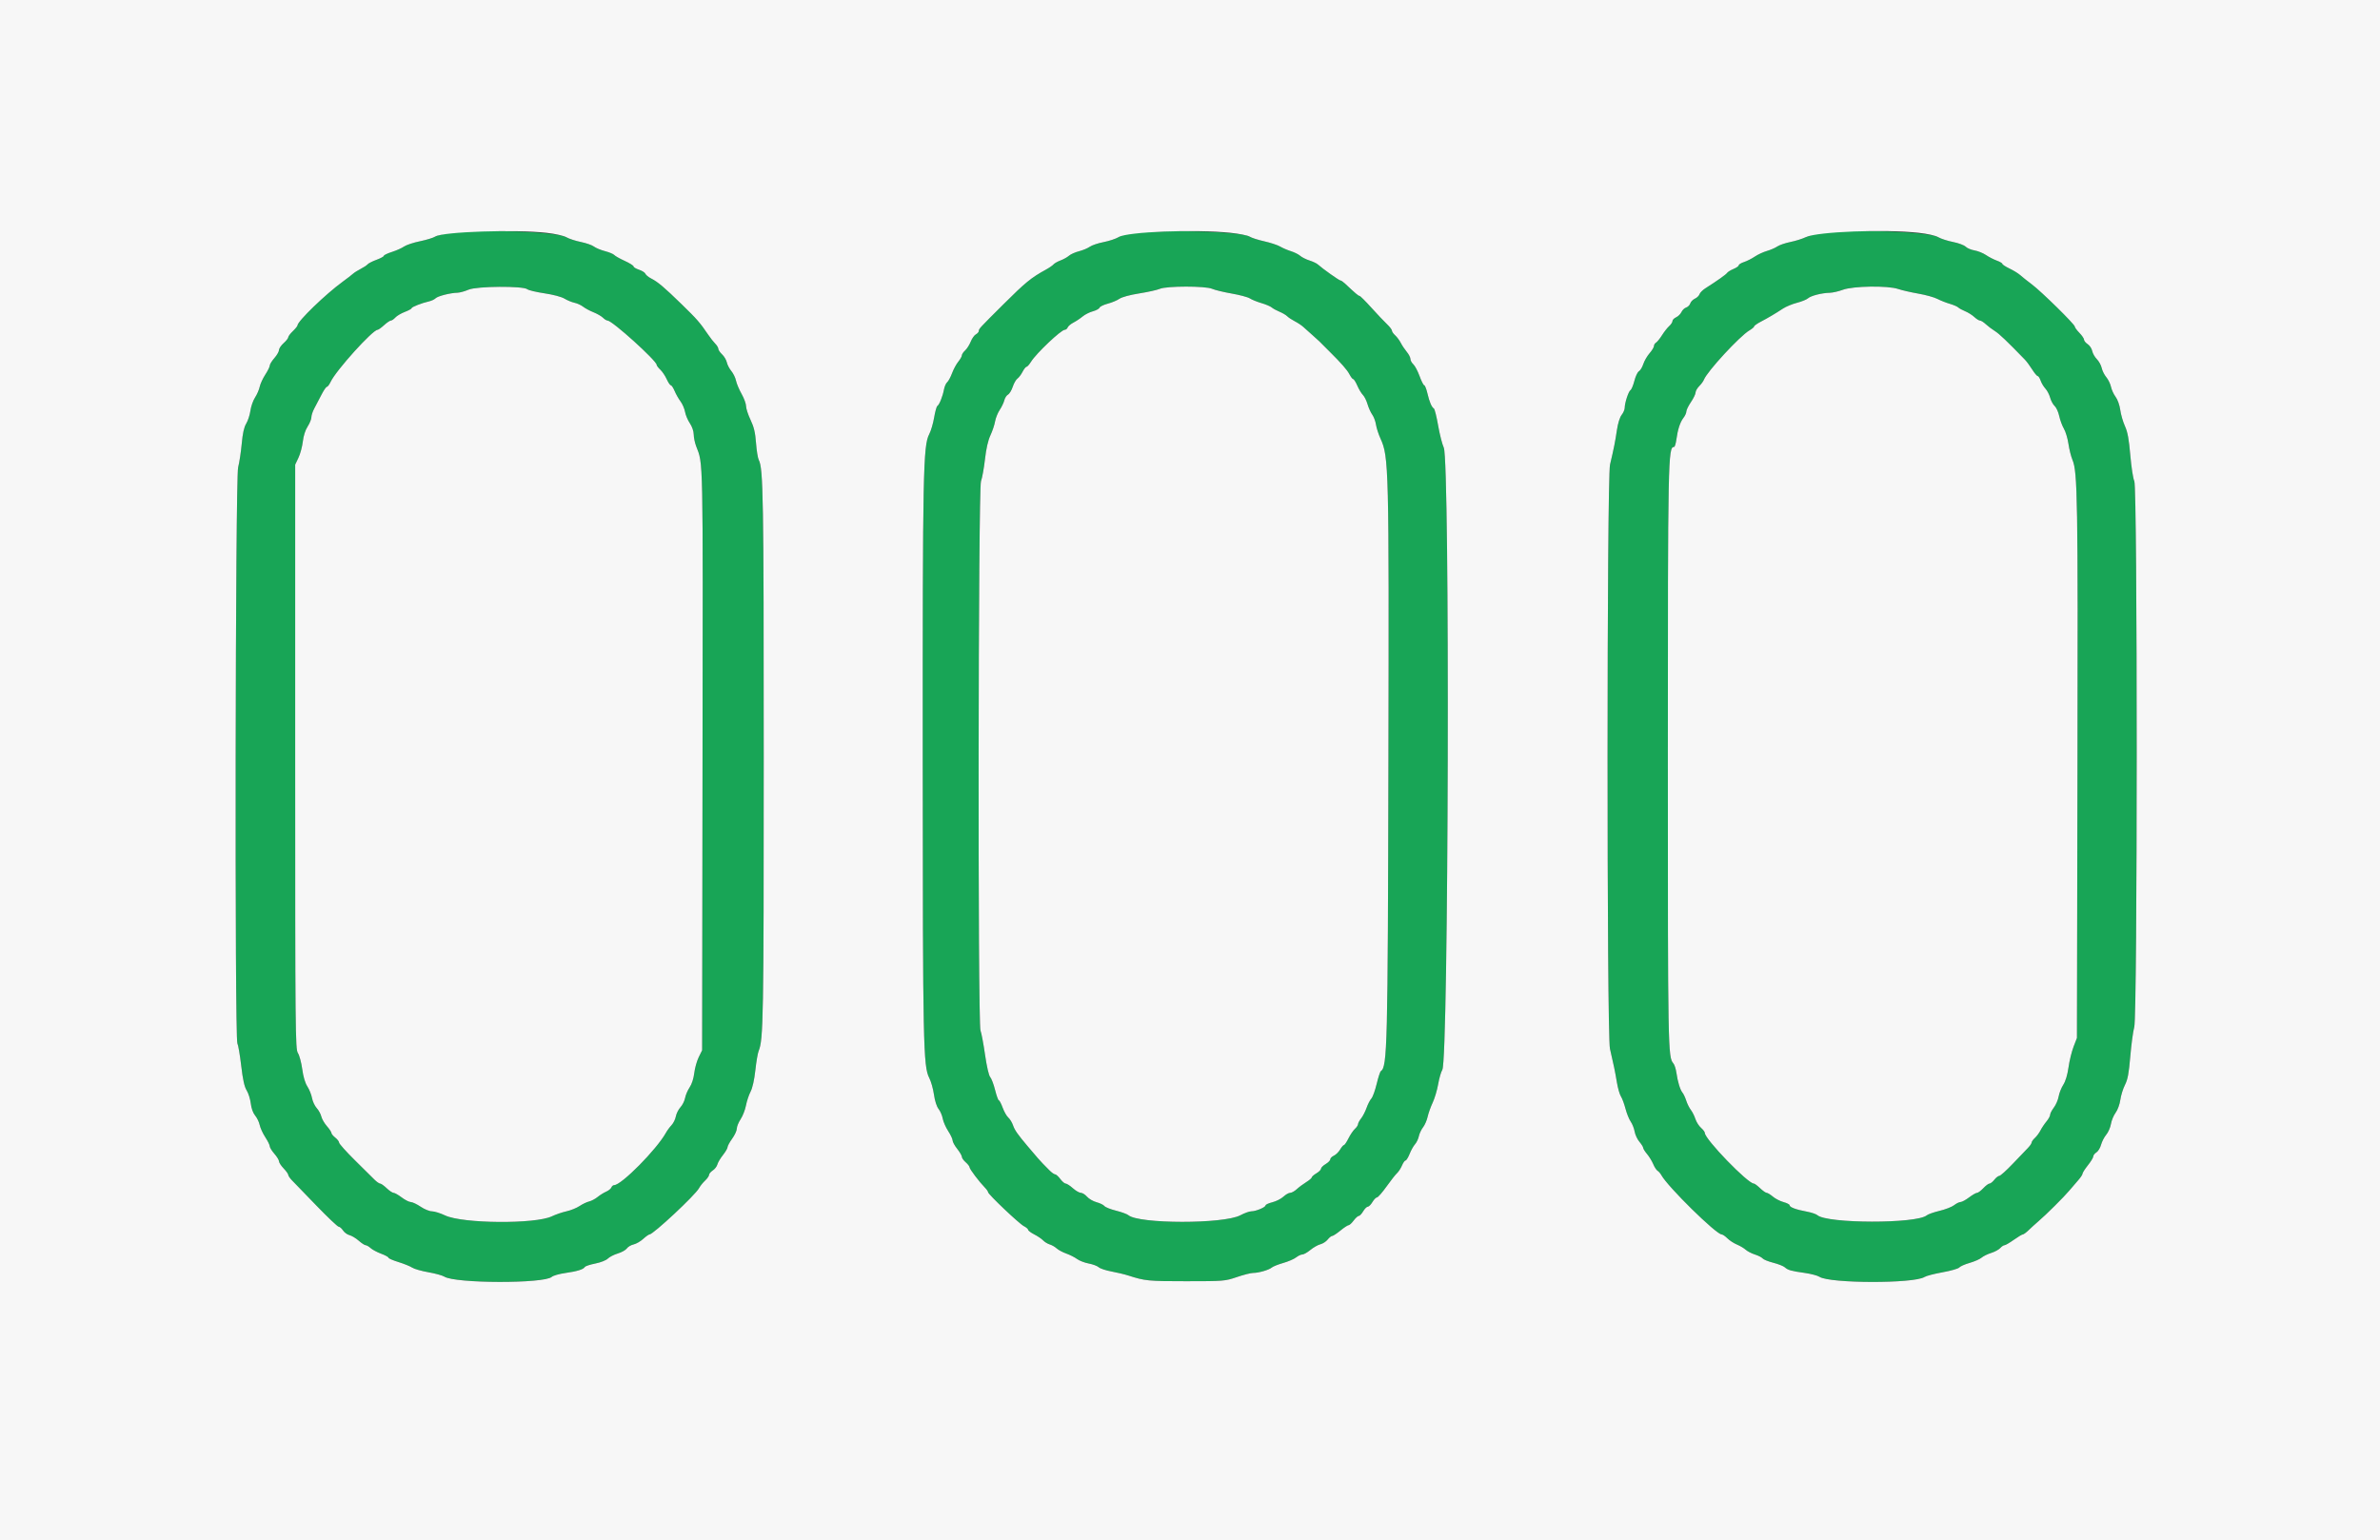 <svg id="svg" version="1.1" xmlns="http://www.w3.org/2000/svg" xmlns:xlink="http://www.w3.org/1999/xlink" width="400" height="258.915" viewBox="0, 0, 400,258.915"><rect x="0" y="0" width="400" height="258.915" fill="#333333" stroke="none"/><g id="svgg"><path id="path0" d="M75.780 39.164 C 74.642 39.293,73.456 39.567,73.143 39.771 C 72.831 39.976,71.678 40.329,70.580 40.556 C 69.482 40.782,68.279 41.182,67.906 41.444 C 67.533 41.706,66.616 42.115,65.868 42.354 C 65.120 42.593,64.508 42.885,64.508 43.005 C 64.508 43.124,63.954 43.425,63.277 43.673 C 62.600 43.921,61.930 44.263,61.788 44.432 C 61.645 44.601,61.120 44.947,60.622 45.201 C 60.123 45.455,59.540 45.824,59.326 46.020 C 59.113 46.216,58.338 46.814,57.604 47.348 C 54.727 49.443,50.000 54.014,50.000 54.701 C 50.000 54.820,49.650 55.252,49.223 55.661 C 48.795 56.069,48.446 56.535,48.446 56.697 C 48.446 56.859,48.096 57.302,47.668 57.683 C 47.241 58.064,46.891 58.586,46.891 58.842 C 46.891 59.099,46.541 59.707,46.114 60.194 C 45.687 60.680,45.337 61.247,45.337 61.454 C 45.337 61.660,45.000 62.344,44.588 62.974 C 44.175 63.604,43.753 64.523,43.648 65.016 C 43.544 65.509,43.190 66.325,42.861 66.829 C 42.533 67.334,42.185 68.329,42.086 69.041 C 41.988 69.754,41.671 70.728,41.382 71.206 C 41.016 71.812,40.787 72.835,40.630 74.574 C 40.506 75.948,40.231 77.752,40.021 78.583 C 39.551 80.436,39.430 174.518,39.897 175.390 C 40.040 175.656,40.329 177.351,40.540 179.156 C 40.815 181.508,41.075 182.683,41.457 183.300 C 41.750 183.774,42.061 184.764,42.148 185.501 C 42.245 186.322,42.529 187.107,42.881 187.527 C 43.198 187.904,43.542 188.620,43.647 189.119 C 43.752 189.618,44.175 190.541,44.588 191.171 C 45.000 191.801,45.337 192.485,45.337 192.692 C 45.337 192.898,45.687 193.465,46.114 193.951 C 46.541 194.438,46.891 195.009,46.891 195.219 C 46.891 195.429,47.241 195.967,47.668 196.414 C 48.096 196.861,48.446 197.351,48.446 197.503 C 48.446 197.654,48.734 198.074,49.086 198.436 C 49.438 198.797,51.275 200.696,53.166 202.654 C 55.058 204.613,56.749 206.216,56.924 206.216 C 57.099 206.217,57.426 206.498,57.650 206.841 C 57.875 207.183,58.366 207.541,58.743 207.635 C 59.120 207.730,59.817 208.149,60.293 208.567 C 60.769 208.985,61.292 209.326,61.456 209.326 C 61.620 209.326,61.995 209.544,62.289 209.810 C 62.583 210.076,63.378 210.500,64.054 210.752 C 64.731 211.004,65.285 211.306,65.285 211.424 C 65.285 211.541,66.040 211.870,66.962 212.155 C 67.884 212.440,68.925 212.861,69.275 213.090 C 69.625 213.319,70.853 213.671,72.003 213.872 C 73.153 214.073,74.356 214.404,74.677 214.607 C 76.512 215.772,91.456 215.805,92.736 214.646 C 92.970 214.435,93.987 214.144,94.996 214.001 C 96.990 213.718,98.045 213.393,98.299 212.981 C 98.389 212.836,99.177 212.577,100.050 212.405 C 100.940 212.230,101.864 211.867,102.151 211.580 C 102.433 211.298,103.190 210.909,103.833 210.715 C 104.476 210.522,105.160 210.139,105.351 209.865 C 105.543 209.592,106.054 209.290,106.486 209.195 C 106.918 209.100,107.643 208.683,108.097 208.268 C 108.552 207.853,109.030 207.513,109.159 207.513 C 109.779 207.513,116.856 200.902,117.479 199.741 C 117.670 199.385,118.129 198.811,118.499 198.465 C 118.868 198.120,119.171 197.685,119.171 197.500 C 119.171 197.314,119.451 196.979,119.794 196.754 C 120.137 196.529,120.484 196.080,120.565 195.755 C 120.647 195.430,121.066 194.720,121.497 194.178 C 121.927 193.636,122.280 193.033,122.280 192.838 C 122.280 192.642,122.630 192.000,123.057 191.410 C 123.484 190.820,123.834 190.060,123.834 189.722 C 123.834 189.385,124.124 188.671,124.477 188.136 C 124.831 187.601,125.233 186.569,125.371 185.843 C 125.509 185.116,125.857 184.070,126.144 183.517 C 126.469 182.892,126.773 181.535,126.948 179.922 C 127.104 178.497,127.351 177.042,127.498 176.688 C 128.299 174.755,128.358 171.387,128.359 127.202 C 128.359 83.459,128.280 78.732,127.523 77.317 C 127.366 77.023,127.159 75.741,127.063 74.467 C 126.930 72.694,126.713 71.780,126.139 70.575 C 125.726 69.709,125.389 68.674,125.389 68.275 C 125.389 67.876,125.051 66.953,124.639 66.223 C 124.226 65.493,123.803 64.488,123.699 63.990 C 123.594 63.491,123.242 62.765,122.916 62.377 C 122.590 61.988,122.249 61.333,122.159 60.920 C 122.068 60.507,121.708 59.901,121.360 59.573 C 121.011 59.245,120.725 58.822,120.725 58.634 C 120.725 58.445,120.496 58.061,120.216 57.781 C 119.936 57.501,119.408 56.830,119.043 56.291 C 117.656 54.243,117.145 53.656,114.569 51.151 C 111.571 48.236,110.583 47.402,109.423 46.808 C 108.977 46.579,108.548 46.225,108.469 46.020 C 108.391 45.815,107.910 45.511,107.402 45.343 C 106.893 45.175,106.477 44.924,106.477 44.784 C 106.477 44.645,105.806 44.225,104.987 43.852 C 104.168 43.478,103.381 43.035,103.238 42.866 C 103.096 42.698,102.396 42.407,101.684 42.220 C 100.972 42.034,100.132 41.685,99.819 41.445 C 99.506 41.205,98.516 40.859,97.617 40.676 C 96.719 40.492,95.635 40.138,95.207 39.889 C 93.598 38.951,81.584 38.502,75.780 39.164 M191.128 39.134 C 189.602 39.269,188.587 39.504,188.019 39.852 C 187.555 40.136,186.418 40.515,185.492 40.695 C 184.566 40.874,183.517 41.227,183.161 41.479 C 182.804 41.731,181.988 42.071,181.347 42.235 C 180.706 42.399,179.948 42.737,179.663 42.986 C 179.378 43.236,178.737 43.593,178.238 43.780 C 177.740 43.968,177.210 44.268,177.061 44.446 C 176.913 44.625,176.330 45.025,175.766 45.334 C 173.288 46.696,172.360 47.454,168.632 51.166 C 164.607 55.173,164.508 55.280,164.508 55.628 C 164.508 55.800,164.289 56.058,164.021 56.201 C 163.753 56.344,163.357 56.902,163.142 57.441 C 162.926 57.979,162.504 58.642,162.204 58.913 C 161.904 59.185,161.658 59.555,161.658 59.735 C 161.658 59.916,161.388 60.393,161.059 60.796 C 160.729 61.199,160.257 62.073,160.009 62.739 C 159.761 63.404,159.393 64.086,159.190 64.254 C 158.988 64.422,158.742 64.985,158.645 65.505 C 158.431 66.649,157.869 68.044,157.540 68.247 C 157.408 68.329,157.164 69.205,156.997 70.195 C 156.830 71.185,156.460 72.437,156.175 72.979 C 155.151 74.921,155.065 79.264,155.080 127.720 C 155.096 175.764,155.168 179.260,156.184 181.218 C 156.480 181.788,156.833 183.040,156.968 184.001 C 157.118 185.064,157.423 186.014,157.746 186.424 C 158.038 186.795,158.352 187.525,158.444 188.044 C 158.537 188.564,158.948 189.505,159.358 190.135 C 159.768 190.765,160.104 191.478,160.104 191.719 C 160.104 191.960,160.453 192.597,160.881 193.135 C 161.308 193.673,161.658 194.272,161.658 194.467 C 161.658 194.662,161.949 195.075,162.306 195.385 C 162.662 195.695,162.953 196.075,162.953 196.230 C 162.953 196.520,164.577 198.670,165.527 199.639 C 165.821 199.939,166.062 200.284,166.062 200.406 C 166.062 200.756,171.266 205.698,172.073 206.115 C 172.472 206.321,172.798 206.601,172.798 206.737 C 172.798 206.873,173.260 207.220,173.824 207.508 C 174.389 207.796,175.059 208.250,175.314 208.517 C 175.569 208.784,176.069 209.089,176.425 209.195 C 176.781 209.300,177.309 209.602,177.598 209.866 C 177.887 210.129,178.611 210.517,179.208 210.728 C 179.804 210.938,180.616 211.349,181.014 211.641 C 181.411 211.933,182.294 212.275,182.976 212.401 C 183.658 212.528,184.415 212.810,184.660 213.030 C 184.904 213.249,185.861 213.568,186.788 213.738 C 187.714 213.908,188.996 214.216,189.637 214.422 C 192.457 215.327,192.999 215.381,199.352 215.379 C 205.691 215.377,205.872 215.362,207.870 214.683 C 208.992 214.302,210.216 213.989,210.590 213.988 C 211.528 213.986,213.262 213.489,213.731 213.087 C 213.944 212.904,214.813 212.556,215.661 212.313 C 216.510 212.071,217.487 211.649,217.834 211.376 C 218.180 211.104,218.655 210.881,218.888 210.881 C 219.121 210.881,219.728 210.538,220.236 210.119 C 220.745 209.700,221.498 209.272,221.911 209.169 C 222.324 209.065,222.876 208.708,223.138 208.376 C 223.399 208.044,223.738 207.772,223.891 207.772 C 224.044 207.772,224.667 207.364,225.276 206.865 C 225.885 206.367,226.505 205.959,226.655 205.959 C 226.805 205.959,227.186 205.609,227.502 205.181 C 227.818 204.754,228.205 204.404,228.361 204.404 C 228.517 204.404,228.851 204.054,229.104 203.627 C 229.356 203.199,229.706 202.850,229.881 202.850 C 230.056 202.850,230.406 202.500,230.658 202.073 C 230.911 201.645,231.257 201.291,231.427 201.285 C 231.597 201.280,232.319 200.457,233.031 199.456 C 233.744 198.455,234.540 197.442,234.801 197.204 C 235.062 196.967,235.435 196.391,235.630 195.925 C 235.825 195.459,236.094 195.078,236.228 195.078 C 236.362 195.078,236.669 194.582,236.910 193.977 C 237.150 193.371,237.558 192.642,237.817 192.358 C 238.075 192.073,238.365 191.466,238.461 191.010 C 238.558 190.553,238.876 189.876,239.168 189.504 C 239.460 189.133,239.806 188.341,239.937 187.744 C 240.068 187.147,240.449 186.075,240.784 185.363 C 241.119 184.650,241.536 183.251,241.710 182.254 C 241.884 181.256,242.198 180.168,242.407 179.835 C 243.460 178.159,243.698 77.511,242.654 75.259 C 242.390 74.689,241.963 73.012,241.704 71.531 C 241.446 70.051,241.126 68.768,240.993 68.681 C 240.606 68.428,240.247 67.587,239.905 66.127 C 239.729 65.379,239.487 64.767,239.366 64.767 C 239.246 64.767,238.894 64.073,238.585 63.225 C 238.276 62.378,237.803 61.485,237.535 61.242 C 237.266 60.999,237.047 60.594,237.047 60.342 C 237.047 60.090,236.772 59.555,236.435 59.152 C 236.099 58.749,235.645 58.070,235.426 57.642 C 235.206 57.214,234.782 56.642,234.482 56.371 C 234.183 56.100,233.938 55.743,233.938 55.577 C 233.938 55.412,233.559 54.920,233.096 54.483 C 232.633 54.047,231.454 52.802,230.476 51.716 C 229.499 50.630,228.604 49.741,228.488 49.741 C 228.301 49.741,227.828 49.339,226.027 47.646 C 225.737 47.373,225.403 47.150,225.286 47.150 C 225.072 47.150,222.242 45.143,221.503 44.467 C 221.289 44.271,220.648 43.965,220.078 43.786 C 219.508 43.606,218.808 43.255,218.523 43.005 C 218.238 42.755,217.539 42.406,216.969 42.228 C 216.399 42.051,215.583 41.700,215.155 41.448 C 214.728 41.196,213.523 40.798,212.479 40.564 C 211.434 40.331,210.327 39.975,210.018 39.774 C 208.777 38.965,197.373 38.579,191.128 39.134 M306.477 39.146 C 305.408 39.267,304.067 39.591,303.497 39.866 C 302.927 40.142,301.762 40.508,300.907 40.680 C 300.052 40.853,299.061 41.192,298.705 41.434 C 298.348 41.677,297.558 42.018,296.949 42.193 C 296.340 42.369,295.431 42.791,294.929 43.131 C 294.427 43.472,293.614 43.883,293.122 44.046 C 292.630 44.208,292.228 44.454,292.228 44.593 C 292.228 44.732,291.828 45.012,291.339 45.217 C 290.850 45.421,290.371 45.715,290.275 45.871 C 290.113 46.132,288.626 47.187,286.605 48.473 C 286.148 48.764,285.709 49.208,285.628 49.461 C 285.548 49.714,285.203 50.049,284.862 50.204 C 284.521 50.359,284.167 50.721,284.077 51.007 C 283.986 51.294,283.677 51.602,283.391 51.693 C 283.104 51.784,282.748 52.127,282.598 52.455 C 282.449 52.783,282.048 53.179,281.707 53.334 C 281.367 53.489,281.088 53.775,281.088 53.970 C 281.088 54.165,280.840 54.546,280.536 54.817 C 280.233 55.089,279.691 55.777,279.333 56.347 C 278.974 56.917,278.523 57.477,278.330 57.591 C 278.137 57.705,277.979 57.963,277.979 58.164 C 277.979 58.366,277.646 58.914,277.239 59.382 C 276.832 59.850,276.357 60.669,276.183 61.203 C 276.010 61.736,275.682 62.276,275.455 62.403 C 275.227 62.531,274.882 63.256,274.688 64.015 C 274.494 64.774,274.200 65.478,274.035 65.580 C 273.698 65.789,273.067 67.714,273.061 68.553 C 273.059 68.855,272.826 69.395,272.543 69.754 C 272.232 70.150,271.918 71.160,271.748 72.315 C 271.461 74.262,271.242 75.358,270.593 78.109 C 270.047 80.421,270.036 173.962,270.581 176.295 C 271.199 178.938,271.442 180.116,271.748 181.956 C 271.910 182.933,272.215 183.993,272.424 184.313 C 272.634 184.633,272.978 185.558,273.190 186.369 C 273.401 187.179,273.796 188.159,274.068 188.546 C 274.340 188.932,274.637 189.682,274.727 190.213 C 274.817 190.743,275.178 191.517,275.528 191.934 C 275.879 192.351,276.166 192.811,276.166 192.958 C 276.166 193.105,276.459 193.573,276.817 193.998 C 277.175 194.424,277.640 195.184,277.851 195.688 C 278.061 196.192,278.391 196.697,278.583 196.812 C 278.775 196.927,279.059 197.254,279.215 197.539 C 280.275 199.482,288.442 207.513,289.359 207.513 C 289.525 207.513,289.953 207.806,290.311 208.163 C 290.669 208.521,291.390 208.993,291.915 209.212 C 292.439 209.431,293.103 209.823,293.390 210.084 C 293.677 210.345,294.378 210.707,294.948 210.890 C 295.518 211.072,296.101 211.370,296.244 211.552 C 296.386 211.734,297.184 212.058,298.016 212.270 C 298.849 212.483,299.723 212.827,299.959 213.034 C 300.513 213.519,301.016 213.662,303.313 213.984 C 304.351 214.130,305.465 214.423,305.789 214.635 C 307.525 215.773,321.699 215.798,323.443 214.666 C 323.730 214.480,325.094 214.126,326.476 213.878 C 327.857 213.631,329.120 213.269,329.282 213.074 C 329.444 212.878,330.238 212.528,331.045 212.296 C 331.852 212.063,332.746 211.670,333.031 211.422 C 333.316 211.174,334.043 210.816,334.647 210.627 C 335.250 210.437,335.938 210.067,336.176 209.804 C 336.414 209.541,336.737 209.326,336.893 209.326 C 337.050 209.326,337.752 208.918,338.453 208.420 C 339.155 207.921,339.836 207.513,339.968 207.513 C 340.099 207.513,340.537 207.192,340.940 206.801 C 341.344 206.409,342.071 205.749,342.557 205.334 C 343.878 204.206,346.914 201.188,347.798 200.124 C 348.225 199.609,348.896 198.829,349.288 198.390 C 349.679 197.951,350.001 197.463,350.003 197.306 C 350.004 197.149,350.412 196.509,350.909 195.883 C 351.407 195.258,351.813 194.588,351.813 194.396 C 351.813 194.203,352.050 193.899,352.338 193.720 C 352.627 193.540,352.980 192.962,353.122 192.434 C 353.265 191.906,353.655 191.148,353.989 190.750 C 354.324 190.352,354.679 189.542,354.778 188.950 C 354.878 188.358,355.233 187.504,355.567 187.051 C 355.910 186.586,356.255 185.642,356.358 184.888 C 356.459 184.152,356.808 183.025,357.134 182.383 C 357.599 181.468,357.792 180.438,358.032 177.591 C 358.200 175.596,358.501 173.363,358.702 172.629 C 359.243 170.651,359.250 81.937,358.709 80.881 C 358.512 80.496,358.210 78.549,358.038 76.554 C 357.802 73.816,357.581 72.610,357.134 71.632 C 356.809 70.920,356.455 69.698,356.348 68.917 C 356.235 68.099,355.904 67.165,355.566 66.715 C 355.243 66.285,354.893 65.525,354.788 65.026 C 354.682 64.527,354.330 63.801,354.004 63.413 C 353.678 63.025,353.329 62.325,353.227 61.859 C 353.126 61.392,352.759 60.725,352.411 60.375 C 352.064 60.026,351.713 59.406,351.631 58.998 C 351.549 58.589,351.207 58.075,350.871 57.854 C 350.534 57.634,350.259 57.296,350.259 57.103 C 350.259 56.911,349.909 56.396,349.482 55.959 C 349.054 55.521,348.705 55.045,348.705 54.901 C 348.705 54.523,343.113 49.024,341.481 47.798 C 340.723 47.228,339.843 46.528,339.527 46.244 C 339.211 45.959,338.407 45.465,337.740 45.146 C 337.074 44.827,336.528 44.472,336.528 44.356 C 336.528 44.240,336.108 43.993,335.593 43.807 C 335.079 43.621,334.262 43.200,333.777 42.871 C 333.292 42.542,332.424 42.193,331.849 42.096 C 331.273 41.998,330.605 41.715,330.362 41.466 C 330.120 41.216,329.165 40.862,328.238 40.677 C 327.312 40.493,326.205 40.135,325.777 39.881 C 324.225 38.959,312.199 38.501,306.477 39.146 M88.637 48.627 C 88.843 48.798,90.137 49.105,91.513 49.310 C 92.978 49.528,94.369 49.898,94.870 50.202 C 95.341 50.488,96.099 50.800,96.555 50.897 C 97.012 50.993,97.662 51.290,98.002 51.557 C 98.341 51.824,99.125 52.245,99.745 52.493 C 100.364 52.741,101.083 53.156,101.342 53.415 C 101.601 53.674,101.948 53.886,102.113 53.886 C 102.884 53.886,110.363 60.640,110.363 61.336 C 110.363 61.463,110.639 61.828,110.977 62.145 C 111.316 62.463,111.800 63.183,112.053 63.745 C 112.307 64.307,112.619 64.767,112.747 64.767 C 112.875 64.767,113.159 65.197,113.379 65.722 C 113.598 66.247,114.044 67.034,114.370 67.471 C 114.695 67.907,115.040 68.705,115.137 69.244 C 115.233 69.782,115.597 70.644,115.946 71.158 C 116.319 71.708,116.585 72.479,116.592 73.028 C 116.598 73.543,116.781 74.430,116.997 75.000 C 118.197 78.152,118.146 75.633,118.073 127.637 L 118.005 176.554 117.431 177.720 C 117.116 178.361,116.778 179.565,116.681 180.395 C 116.575 181.302,116.266 182.256,115.908 182.784 C 115.580 183.267,115.235 184.071,115.141 184.569 C 115.048 185.068,114.697 185.771,114.363 186.132 C 114.028 186.494,113.679 187.187,113.588 187.673 C 113.497 188.159,113.171 188.820,112.864 189.143 C 112.557 189.465,112.131 190.045,111.917 190.430 C 110.370 193.221,104.436 199.223,103.224 199.223 C 103.048 199.223,102.838 199.399,102.755 199.614 C 102.673 199.829,102.281 200.145,101.886 200.316 C 101.490 200.487,100.836 200.894,100.433 201.221 C 100.031 201.547,99.389 201.885,99.009 201.973 C 98.628 202.061,97.908 202.404,97.409 202.737 C 96.911 203.069,95.920 203.470,95.207 203.626 C 94.495 203.782,93.397 204.158,92.768 204.460 C 89.978 205.801,77.741 205.705,74.812 204.319 C 74.007 203.938,73.009 203.627,72.594 203.627 C 72.179 203.627,71.327 203.279,70.700 202.854 C 70.073 202.430,69.326 202.077,69.041 202.070 C 68.756 202.063,68.065 201.712,67.506 201.288 C 66.946 200.865,66.333 200.518,66.143 200.518 C 65.954 200.518,65.432 200.168,64.985 199.741 C 64.538 199.313,64.045 198.964,63.889 198.964 C 63.734 198.964,63.314 198.674,62.956 198.320 C 62.598 197.966,61.111 196.494,59.650 195.049 C 58.190 193.604,56.995 192.270,56.995 192.085 C 56.995 191.899,56.703 191.518,56.347 191.238 C 55.991 190.958,55.699 190.604,55.699 190.451 C 55.699 190.298,55.358 189.784,54.940 189.308 C 54.522 188.833,54.099 188.100,54.000 187.680 C 53.901 187.260,53.552 186.626,53.225 186.269 C 52.899 185.913,52.546 185.155,52.441 184.585 C 52.337 184.016,51.985 183.141,51.661 182.642 C 51.283 182.064,50.971 181.008,50.796 179.721 C 50.645 178.614,50.317 177.395,50.066 177.013 C 49.636 176.356,49.611 173.613,49.611 127.213 L 49.611 78.109 50.163 76.943 C 50.467 76.302,50.796 75.078,50.895 74.223 C 51.006 73.263,51.315 72.299,51.703 71.702 C 52.049 71.171,52.332 70.472,52.332 70.148 C 52.332 69.824,52.555 69.152,52.826 68.653 C 53.098 68.154,53.631 67.134,54.011 66.386 C 54.390 65.638,54.807 65.026,54.938 65.026 C 55.068 65.026,55.353 64.647,55.572 64.184 C 56.480 62.261,62.636 55.440,63.464 55.440 C 63.593 55.440,64.082 55.091,64.550 54.663 C 65.018 54.236,65.531 53.886,65.691 53.886 C 65.851 53.886,66.189 53.657,66.442 53.377 C 66.696 53.097,67.413 52.673,68.037 52.435 C 68.661 52.197,69.171 51.917,69.171 51.813 C 69.171 51.610,70.903 50.932,72.117 50.659 C 72.526 50.568,73.020 50.333,73.214 50.139 C 73.585 49.768,75.698 49.233,76.891 49.208 C 77.276 49.200,78.115 48.969,78.756 48.693 C 80.146 48.097,87.937 48.044,88.637 48.627 M203.717 48.550 C 204.166 48.750,205.641 49.107,206.995 49.343 C 208.348 49.578,209.728 49.948,210.061 50.165 C 210.394 50.382,211.268 50.736,212.004 50.953 C 212.740 51.169,213.517 51.498,213.731 51.683 C 213.944 51.869,214.532 52.191,215.036 52.399 C 215.541 52.607,216.129 52.954,216.344 53.169 C 216.559 53.384,217.138 53.766,217.629 54.018 C 218.121 54.271,218.756 54.693,219.041 54.958 C 219.326 55.222,219.993 55.818,220.522 56.281 C 221.052 56.745,221.600 57.241,221.740 57.383 C 222.029 57.677,223.055 58.704,223.446 59.090 C 225.354 60.978,226.424 62.196,226.781 62.889 C 227.020 63.352,227.311 63.731,227.428 63.731 C 227.546 63.731,227.857 64.226,228.121 64.832 C 228.384 65.437,228.806 66.137,229.057 66.387 C 229.308 66.636,229.658 67.336,229.835 67.941 C 230.011 68.546,230.369 69.337,230.629 69.698 C 230.889 70.059,231.173 70.816,231.259 71.382 C 231.346 71.947,231.682 72.992,232.006 73.705 C 233.419 76.807,233.453 78.184,233.347 128.109 C 233.245 176.194,233.168 179.329,232.069 180.073 C 231.947 180.156,231.633 181.120,231.372 182.217 C 231.111 183.313,230.710 184.417,230.481 184.670 C 230.253 184.923,229.890 185.627,229.676 186.234 C 229.461 186.842,229.050 187.639,228.762 188.005 C 228.474 188.371,228.238 188.812,228.238 188.984 C 228.238 189.157,228.004 189.510,227.717 189.770 C 227.430 190.030,226.943 190.747,226.635 191.364 C 226.326 191.982,225.985 192.487,225.875 192.487 C 225.766 192.487,225.476 192.827,225.231 193.242 C 224.986 193.657,224.513 194.121,224.180 194.273 C 223.847 194.424,223.575 194.701,223.575 194.887 C 223.575 195.073,223.225 195.432,222.798 195.684 C 222.370 195.937,222.021 196.286,222.021 196.461 C 222.021 196.636,221.671 196.986,221.244 197.239 C 220.816 197.491,220.466 197.798,220.466 197.921 C 220.466 198.044,220.046 198.404,219.531 198.722 C 219.017 199.040,218.300 199.574,217.939 199.909 C 217.578 200.244,217.083 200.518,216.839 200.518 C 216.596 200.518,216.083 200.809,215.699 201.165 C 215.315 201.521,214.481 201.943,213.847 202.103 C 213.213 202.262,212.694 202.502,212.694 202.635 C 212.694 202.950,211.064 203.627,210.304 203.627 C 209.978 203.627,209.150 203.925,208.465 204.290 C 205.675 205.775,191.377 205.762,189.637 204.272 C 189.424 204.089,188.491 203.749,187.565 203.517 C 186.639 203.285,185.759 202.934,185.611 202.738 C 185.463 202.541,184.873 202.255,184.301 202.100 C 183.728 201.946,183.005 201.527,182.694 201.169 C 182.383 200.811,181.915 200.518,181.655 200.518 C 181.394 200.518,180.790 200.168,180.311 199.741 C 179.832 199.313,179.290 198.964,179.106 198.964 C 178.922 198.964,178.513 198.614,178.197 198.187 C 177.881 197.759,177.489 197.409,177.326 197.409 C 177.162 197.409,176.717 197.089,176.337 196.697 C 175.956 196.305,175.469 195.810,175.253 195.596 C 174.887 195.233,174.250 194.501,172.659 192.617 C 171.029 190.687,170.529 189.968,170.256 189.167 C 170.095 188.694,169.739 188.111,169.465 187.871 C 169.191 187.632,168.764 186.881,168.516 186.205 C 168.267 185.528,167.978 184.974,167.872 184.974 C 167.766 184.974,167.482 184.187,167.241 183.225 C 166.999 182.264,166.628 181.285,166.417 181.051 C 166.189 180.799,165.837 179.269,165.552 177.294 C 165.289 175.463,164.946 173.636,164.790 173.234 C 164.319 172.018,164.398 82.170,164.872 80.899 C 165.072 80.362,165.374 78.699,165.542 77.203 C 165.742 75.425,166.058 74.035,166.455 73.188 C 166.789 72.475,167.141 71.425,167.238 70.855 C 167.334 70.285,167.685 69.411,168.017 68.912 C 168.349 68.413,168.699 67.682,168.796 67.286 C 168.892 66.890,169.170 66.460,169.413 66.330 C 169.656 66.200,170.014 65.612,170.208 65.023 C 170.403 64.434,170.756 63.815,170.994 63.647 C 171.231 63.479,171.621 62.963,171.859 62.500 C 172.098 62.037,172.397 61.658,172.524 61.658 C 172.652 61.658,172.991 61.279,173.279 60.816 C 174.163 59.395,178.336 55.440,178.952 55.440 C 179.138 55.440,179.360 55.261,179.444 55.042 C 179.528 54.823,179.961 54.457,180.407 54.229 C 180.853 54.000,181.544 53.541,181.942 53.209 C 182.340 52.876,183.115 52.483,183.664 52.336 C 184.213 52.188,184.721 51.911,184.794 51.721 C 184.867 51.531,185.491 51.228,186.181 51.046 C 186.871 50.865,187.751 50.497,188.137 50.229 C 188.555 49.938,189.907 49.572,191.482 49.322 C 192.935 49.092,194.485 48.747,194.925 48.555 C 196.062 48.060,202.609 48.056,203.717 48.550 M319.006 48.576 C 319.638 48.791,321.167 49.143,322.406 49.359 C 323.644 49.575,325.084 49.974,325.605 50.245 C 326.127 50.517,327.065 50.888,327.690 51.070 C 328.314 51.252,328.955 51.528,329.115 51.683 C 329.274 51.838,329.800 52.127,330.283 52.325 C 330.767 52.522,331.454 52.955,331.811 53.285 C 332.167 53.616,332.600 53.886,332.772 53.886 C 332.944 53.886,333.381 54.160,333.742 54.495 C 334.104 54.830,334.791 55.349,335.270 55.648 C 336.007 56.109,337.349 57.387,340.310 60.449 C 340.609 60.758,341.164 61.506,341.544 62.111 C 341.924 62.717,342.338 63.212,342.465 63.212 C 342.592 63.212,342.816 63.560,342.964 63.984 C 343.112 64.408,343.475 65.015,343.771 65.333 C 344.067 65.650,344.424 66.334,344.563 66.852 C 344.702 67.370,345.043 67.998,345.320 68.249 C 345.597 68.499,345.943 69.262,346.089 69.943 C 346.235 70.625,346.589 71.580,346.875 72.065 C 347.162 72.550,347.506 73.701,347.640 74.621 C 347.774 75.542,348.075 76.745,348.309 77.294 C 349.173 79.323,349.245 83.789,349.155 129.404 L 349.065 174.482 348.494 175.969 C 348.180 176.787,347.799 178.347,347.648 179.435 C 347.474 180.684,347.150 181.760,346.771 182.352 C 346.440 182.868,346.088 183.756,345.990 184.326 C 345.892 184.896,345.530 185.734,345.185 186.187 C 344.841 186.641,344.560 187.186,344.560 187.398 C 344.560 187.610,344.285 188.114,343.948 188.516 C 343.612 188.919,343.158 189.599,342.939 190.027 C 342.719 190.454,342.295 191.026,341.995 191.297 C 341.696 191.568,341.451 191.913,341.451 192.064 C 341.451 192.215,341.163 192.634,340.811 192.995 C 340.460 193.357,339.310 194.556,338.256 195.661 C 337.202 196.765,336.195 197.668,336.018 197.668 C 335.841 197.668,335.467 197.960,335.187 198.316 C 334.907 198.672,334.540 198.964,334.372 198.964 C 334.203 198.964,333.736 199.313,333.332 199.741 C 332.929 200.168,332.454 200.518,332.278 200.518 C 332.102 200.518,331.500 200.865,330.940 201.288 C 330.380 201.712,329.734 202.061,329.504 202.065 C 329.274 202.069,328.785 202.309,328.419 202.597 C 328.052 202.886,326.958 203.312,325.987 203.544 C 325.017 203.777,324.046 204.117,323.830 204.300 C 322.146 205.731,307.072 205.708,305.440 204.273 C 305.227 204.085,304.411 203.813,303.627 203.669 C 301.856 203.343,300.777 202.941,300.777 202.607 C 300.777 202.467,300.316 202.227,299.753 202.076 C 299.189 201.924,298.385 201.511,297.967 201.159 C 297.548 200.807,297.075 200.518,296.916 200.518 C 296.757 200.518,296.261 200.168,295.814 199.741 C 295.367 199.313,294.894 198.964,294.763 198.964 C 293.749 198.964,286.528 191.500,286.528 190.452 C 286.528 190.287,286.240 189.901,285.887 189.595 C 285.535 189.288,285.110 188.618,284.943 188.107 C 284.776 187.595,284.430 186.907,284.174 186.577 C 283.918 186.248,283.570 185.548,283.402 185.023 C 283.233 184.497,282.950 183.892,282.772 183.679 C 282.376 183.202,281.966 181.860,281.747 180.318 C 281.656 179.680,281.429 178.981,281.242 178.763 C 280.329 177.701,280.311 176.721,280.311 127.378 C 280.311 76.807,280.345 75.130,281.359 75.130 C 281.478 75.130,281.649 74.576,281.741 73.899 C 281.972 72.193,282.374 70.965,282.939 70.237 C 283.203 69.897,283.420 69.419,283.420 69.175 C 283.420 68.931,283.767 68.218,284.192 67.591 C 284.617 66.964,284.967 66.241,284.969 65.986 C 284.972 65.730,285.249 65.246,285.584 64.910 C 285.920 64.575,286.276 64.088,286.375 63.828 C 286.905 62.449,292.386 56.507,294.019 55.542 C 294.459 55.282,294.819 54.977,294.819 54.864 C 294.819 54.751,295.320 54.397,295.932 54.078 C 297.175 53.429,298.322 52.751,299.668 51.868 C 300.165 51.542,301.219 51.106,302.010 50.900 C 302.801 50.694,303.636 50.356,303.865 50.148 C 304.346 49.714,306.191 49.243,307.513 49.218 C 308.012 49.209,309.003 48.983,309.715 48.716 C 311.430 48.074,317.268 47.986,319.006 48.576 " stroke="none" fill="#18a556" fill-rule="evenodd"></path><path id="path1" d="M0.000 129.534 L 0.000 259.067 200.000 259.067 L 400.000 259.067 400.000 129.534 L 400.000 0.000 200.000 0.000 L 0.000 0.000 0.000 129.534 M91.925 39.148 C 93.354 39.313,94.764 39.631,95.207 39.889 C 95.635 40.138,96.719 40.492,97.617 40.676 C 98.516 40.859,99.506 41.205,99.819 41.445 C 100.132 41.685,100.972 42.034,101.684 42.220 C 102.396 42.407,103.096 42.698,103.238 42.866 C 103.381 43.035,104.168 43.478,104.987 43.852 C 105.806 44.225,106.477 44.645,106.477 44.784 C 106.477 44.924,106.893 45.175,107.402 45.343 C 107.910 45.511,108.391 45.815,108.469 46.020 C 108.548 46.225,108.977 46.579,109.423 46.808 C 110.583 47.402,111.571 48.236,114.569 51.151 C 117.145 53.656,117.656 54.243,119.043 56.291 C 119.408 56.830,119.936 57.501,120.216 57.781 C 120.496 58.061,120.725 58.445,120.725 58.634 C 120.725 58.822,121.011 59.245,121.360 59.573 C 121.708 59.901,122.068 60.507,122.159 60.920 C 122.249 61.333,122.590 61.988,122.916 62.377 C 123.242 62.765,123.594 63.491,123.699 63.990 C 123.803 64.488,124.226 65.493,124.639 66.223 C 125.051 66.953,125.389 67.876,125.389 68.275 C 125.389 68.674,125.726 69.709,126.139 70.575 C 126.713 71.780,126.930 72.694,127.063 74.467 C 127.159 75.741,127.366 77.023,127.523 77.317 C 128.280 78.732,128.359 83.459,128.359 127.202 C 128.358 171.387,128.299 174.755,127.498 176.688 C 127.351 177.042,127.104 178.497,126.948 179.922 C 126.773 181.535,126.469 182.892,126.144 183.517 C 125.857 184.070,125.509 185.116,125.371 185.843 C 125.233 186.569,124.831 187.601,124.477 188.136 C 124.124 188.671,123.834 189.385,123.834 189.722 C 123.834 190.060,123.484 190.820,123.057 191.410 C 122.630 192.000,122.280 192.642,122.280 192.838 C 122.280 193.033,121.927 193.636,121.497 194.178 C 121.066 194.720,120.647 195.430,120.565 195.755 C 120.484 196.080,120.137 196.529,119.794 196.754 C 119.451 196.979,119.171 197.314,119.171 197.500 C 119.171 197.685,118.868 198.120,118.499 198.465 C 118.129 198.811,117.670 199.385,117.479 199.741 C 116.856 200.902,109.779 207.513,109.159 207.513 C 109.030 207.513,108.552 207.853,108.097 208.268 C 107.643 208.683,106.918 209.100,106.486 209.195 C 106.054 209.290,105.543 209.592,105.351 209.865 C 105.160 210.139,104.476 210.522,103.833 210.715 C 103.190 210.909,102.433 211.298,102.151 211.580 C 101.864 211.867,100.940 212.230,100.050 212.405 C 99.177 212.577,98.389 212.836,98.299 212.981 C 98.045 213.393,96.990 213.718,94.996 214.001 C 93.987 214.144,92.970 214.435,92.736 214.646 C 91.456 215.805,76.512 215.772,74.677 214.607 C 74.356 214.404,73.153 214.073,72.003 213.872 C 70.853 213.671,69.625 213.319,69.275 213.090 C 68.925 212.861,67.884 212.440,66.962 212.155 C 66.040 211.870,65.285 211.541,65.285 211.424 C 65.285 211.306,64.731 211.004,64.054 210.752 C 63.378 210.500,62.583 210.076,62.289 209.810 C 61.995 209.544,61.620 209.326,61.456 209.326 C 61.292 209.326,60.769 208.985,60.293 208.567 C 59.817 208.149,59.120 207.730,58.743 207.635 C 58.366 207.541,57.875 207.183,57.650 206.841 C 57.426 206.498,57.099 206.217,56.924 206.216 C 56.749 206.216,55.058 204.613,53.166 202.654 C 51.275 200.696,49.438 198.797,49.086 198.436 C 48.734 198.074,48.446 197.654,48.446 197.503 C 48.446 197.351,48.096 196.861,47.668 196.414 C 47.241 195.967,46.891 195.429,46.891 195.219 C 46.891 195.009,46.541 194.438,46.114 193.951 C 45.687 193.465,45.337 192.898,45.337 192.692 C 45.337 192.485,45.000 191.801,44.588 191.171 C 44.175 190.541,43.752 189.618,43.647 189.119 C 43.542 188.620,43.198 187.904,42.881 187.527 C 42.529 187.107,42.245 186.322,42.148 185.501 C 42.061 184.764,41.750 183.774,41.457 183.300 C 41.075 182.683,40.815 181.508,40.540 179.156 C 40.329 177.351,40.040 175.656,39.897 175.390 C 39.430 174.518,39.551 80.436,40.021 78.583 C 40.231 77.752,40.506 75.948,40.630 74.574 C 40.787 72.835,41.016 71.812,41.382 71.206 C 41.671 70.728,41.988 69.754,42.086 69.041 C 42.185 68.329,42.533 67.334,42.861 66.829 C 43.190 66.325,43.544 65.509,43.648 65.016 C 43.753 64.523,44.175 63.604,44.588 62.974 C 45.000 62.344,45.337 61.660,45.337 61.454 C 45.337 61.247,45.687 60.680,46.114 60.194 C 46.541 59.707,46.891 59.099,46.891 58.842 C 46.891 58.586,47.241 58.064,47.668 57.683 C 48.096 57.302,48.446 56.859,48.446 56.697 C 48.446 56.535,48.795 56.069,49.223 55.661 C 49.650 55.252,50.000 54.820,50.000 54.701 C 50.000 54.014,54.727 49.443,57.604 47.348 C 58.338 46.814,59.113 46.216,59.326 46.020 C 59.540 45.824,60.123 45.455,60.622 45.201 C 61.120 44.947,61.645 44.601,61.788 44.432 C 61.930 44.263,62.600 43.921,63.277 43.673 C 63.954 43.425,64.508 43.124,64.508 43.005 C 64.508 42.885,65.120 42.593,65.868 42.354 C 66.616 42.115,67.533 41.706,67.906 41.444 C 68.279 41.182,69.482 40.782,70.580 40.556 C 71.678 40.329,72.831 39.976,73.143 39.771 C 74.401 38.947,86.644 38.541,91.925 39.148 M206.773 39.134 C 208.249 39.285,209.709 39.572,210.018 39.774 C 210.327 39.975,211.434 40.331,212.479 40.564 C 213.523 40.798,214.728 41.196,215.155 41.448 C 215.583 41.700,216.399 42.051,216.969 42.228 C 217.539 42.406,218.238 42.755,218.523 43.005 C 218.808 43.255,219.508 43.606,220.078 43.786 C 220.648 43.965,221.289 44.271,221.503 44.467 C 222.242 45.143,225.072 47.150,225.286 47.150 C 225.403 47.150,225.737 47.373,226.027 47.646 C 227.828 49.339,228.301 49.741,228.488 49.741 C 228.604 49.741,229.499 50.630,230.476 51.716 C 231.454 52.802,232.633 54.047,233.096 54.483 C 233.559 54.920,233.938 55.412,233.938 55.577 C 233.938 55.743,234.183 56.100,234.482 56.371 C 234.782 56.642,235.206 57.214,235.426 57.642 C 235.645 58.070,236.099 58.749,236.435 59.152 C 236.772 59.555,237.047 60.090,237.047 60.342 C 237.047 60.594,237.266 60.999,237.535 61.242 C 237.803 61.485,238.276 62.378,238.585 63.225 C 238.894 64.073,239.246 64.767,239.366 64.767 C 239.487 64.767,239.729 65.379,239.905 66.127 C 240.247 67.587,240.606 68.428,240.993 68.681 C 241.126 68.768,241.446 70.051,241.704 71.531 C 241.963 73.012,242.390 74.689,242.654 75.259 C 243.698 77.511,243.460 178.159,242.407 179.835 C 242.198 180.168,241.884 181.256,241.710 182.254 C 241.536 183.251,241.119 184.650,240.784 185.363 C 240.449 186.075,240.068 187.147,239.937 187.744 C 239.806 188.341,239.460 189.133,239.168 189.504 C 238.876 189.876,238.558 190.553,238.461 191.010 C 238.365 191.466,238.075 192.073,237.817 192.358 C 237.558 192.642,237.150 193.371,236.910 193.977 C 236.669 194.582,236.362 195.078,236.228 195.078 C 236.094 195.078,235.825 195.459,235.630 195.925 C 235.435 196.391,235.062 196.967,234.801 197.204 C 234.540 197.442,233.744 198.455,233.031 199.456 C 232.319 200.457,231.597 201.280,231.427 201.285 C 231.257 201.291,230.911 201.645,230.658 202.073 C 230.406 202.500,230.056 202.850,229.881 202.850 C 229.706 202.850,229.356 203.199,229.104 203.627 C 228.851 204.054,228.517 204.404,228.361 204.404 C 228.205 204.404,227.818 204.754,227.502 205.181 C 227.186 205.609,226.805 205.959,226.655 205.959 C 226.505 205.959,225.885 206.367,225.276 206.865 C 224.667 207.364,224.044 207.772,223.891 207.772 C 223.738 207.772,223.399 208.044,223.138 208.376 C 222.876 208.708,222.324 209.065,221.911 209.169 C 221.498 209.272,220.745 209.700,220.236 210.119 C 219.728 210.538,219.121 210.881,218.888 210.881 C 218.655 210.881,218.180 211.104,217.834 211.376 C 217.487 211.649,216.510 212.071,215.661 212.313 C 214.813 212.556,213.944 212.904,213.731 213.087 C 213.262 213.489,211.528 213.986,210.590 213.988 C 210.216 213.989,208.992 214.302,207.870 214.683 C 205.872 215.362,205.691 215.377,199.352 215.379 C 192.999 215.381,192.457 215.327,189.637 214.422 C 188.996 214.216,187.714 213.908,186.788 213.738 C 185.861 213.568,184.904 213.249,184.660 213.030 C 184.415 212.810,183.658 212.528,182.976 212.401 C 182.294 212.275,181.411 211.933,181.014 211.641 C 180.616 211.349,179.804 210.938,179.208 210.728 C 178.611 210.517,177.887 210.129,177.598 209.866 C 177.309 209.602,176.781 209.300,176.425 209.195 C 176.069 209.089,175.569 208.784,175.314 208.517 C 175.059 208.250,174.389 207.796,173.824 207.508 C 173.260 207.220,172.798 206.873,172.798 206.737 C 172.798 206.601,172.472 206.321,172.073 206.115 C 171.266 205.698,166.062 200.756,166.062 200.406 C 166.062 200.284,165.821 199.939,165.527 199.639 C 164.577 198.670,162.953 196.520,162.953 196.230 C 162.953 196.075,162.662 195.695,162.306 195.385 C 161.949 195.075,161.658 194.662,161.658 194.467 C 161.658 194.272,161.308 193.673,160.881 193.135 C 160.453 192.597,160.104 191.960,160.104 191.719 C 160.104 191.478,159.768 190.765,159.358 190.135 C 158.948 189.505,158.537 188.564,158.444 188.044 C 158.352 187.525,158.038 186.795,157.746 186.424 C 157.423 186.014,157.118 185.064,156.968 184.001 C 156.833 183.040,156.480 181.788,156.184 181.218 C 155.168 179.260,155.096 175.764,155.080 127.720 C 155.065 79.264,155.151 74.921,156.175 72.979 C 156.460 72.437,156.830 71.185,156.997 70.195 C 157.164 69.205,157.408 68.329,157.540 68.247 C 157.869 68.044,158.431 66.649,158.645 65.505 C 158.742 64.985,158.988 64.422,159.190 64.254 C 159.393 64.086,159.761 63.404,160.009 62.739 C 160.257 62.073,160.729 61.199,161.059 60.796 C 161.388 60.393,161.658 59.916,161.658 59.735 C 161.658 59.555,161.904 59.185,162.204 58.913 C 162.504 58.642,162.926 57.979,163.142 57.441 C 163.357 56.902,163.753 56.344,164.021 56.201 C 164.289 56.058,164.508 55.800,164.508 55.628 C 164.508 55.280,164.607 55.173,168.632 51.166 C 172.360 47.454,173.288 46.696,175.766 45.334 C 176.330 45.025,176.913 44.625,177.061 44.446 C 177.210 44.268,177.740 43.968,178.238 43.780 C 178.737 43.593,179.378 43.236,179.663 42.986 C 179.948 42.737,180.706 42.399,181.347 42.235 C 181.988 42.071,182.804 41.731,183.161 41.479 C 183.517 41.227,184.566 40.874,185.492 40.695 C 186.418 40.515,187.555 40.136,188.019 39.852 C 189.485 38.953,200.766 38.521,206.773 39.134 M322.484 39.140 C 323.982 39.306,325.314 39.606,325.777 39.881 C 326.205 40.135,327.312 40.493,328.238 40.677 C 329.165 40.862,330.120 41.216,330.362 41.466 C 330.605 41.715,331.273 41.998,331.849 42.096 C 332.424 42.193,333.292 42.542,333.777 42.871 C 334.262 43.200,335.079 43.621,335.593 43.807 C 336.108 43.993,336.528 44.240,336.528 44.356 C 336.528 44.472,337.074 44.827,337.740 45.146 C 338.407 45.465,339.211 45.959,339.527 46.244 C 339.843 46.528,340.723 47.228,341.481 47.798 C 343.113 49.024,348.705 54.523,348.705 54.901 C 348.705 55.045,349.054 55.521,349.482 55.959 C 349.909 56.396,350.259 56.911,350.259 57.103 C 350.259 57.296,350.534 57.634,350.871 57.854 C 351.207 58.075,351.549 58.589,351.631 58.998 C 351.713 59.406,352.064 60.026,352.411 60.375 C 352.759 60.725,353.126 61.392,353.227 61.859 C 353.329 62.325,353.678 63.025,354.004 63.413 C 354.330 63.801,354.682 64.527,354.788 65.026 C 354.893 65.525,355.243 66.285,355.566 66.715 C 355.904 67.165,356.235 68.099,356.348 68.917 C 356.455 69.698,356.809 70.920,357.134 71.632 C 357.581 72.610,357.802 73.816,358.038 76.554 C 358.210 78.549,358.512 80.496,358.709 80.881 C 359.250 81.937,359.243 170.651,358.702 172.629 C 358.501 173.363,358.200 175.596,358.032 177.591 C 357.792 180.438,357.599 181.468,357.134 182.383 C 356.808 183.025,356.459 184.152,356.358 184.888 C 356.255 185.642,355.910 186.586,355.567 187.051 C 355.233 187.504,354.878 188.358,354.778 188.950 C 354.679 189.542,354.324 190.352,353.989 190.750 C 353.655 191.148,353.265 191.906,353.122 192.434 C 352.980 192.962,352.627 193.540,352.338 193.720 C 352.050 193.899,351.813 194.203,351.813 194.396 C 351.813 194.588,351.407 195.258,350.909 195.883 C 350.412 196.509,350.004 197.149,350.003 197.306 C 350.001 197.463,349.679 197.951,349.288 198.390 C 348.896 198.829,348.225 199.609,347.798 200.124 C 346.914 201.188,343.878 204.206,342.557 205.334 C 342.071 205.749,341.344 206.409,340.940 206.801 C 340.537 207.192,340.099 207.513,339.968 207.513 C 339.836 207.513,339.155 207.921,338.453 208.420 C 337.752 208.918,337.050 209.326,336.893 209.326 C 336.737 209.326,336.414 209.541,336.176 209.804 C 335.938 210.067,335.250 210.437,334.647 210.627 C 334.043 210.816,333.316 211.174,333.031 211.422 C 332.746 211.670,331.852 212.063,331.045 212.296 C 330.238 212.528,329.444 212.878,329.282 213.074 C 329.120 213.269,327.857 213.631,326.476 213.878 C 325.094 214.126,323.730 214.480,323.443 214.666 C 321.699 215.798,307.525 215.773,305.789 214.635 C 305.465 214.423,304.351 214.130,303.313 213.984 C 301.016 213.662,300.513 213.519,299.959 213.034 C 299.723 212.827,298.849 212.483,298.016 212.270 C 297.184 212.058,296.386 211.734,296.244 211.552 C 296.101 211.370,295.518 211.072,294.948 210.890 C 294.378 210.707,293.677 210.345,293.390 210.084 C 293.103 209.823,292.439 209.431,291.915 209.212 C 291.390 208.993,290.669 208.521,290.311 208.163 C 289.953 207.806,289.525 207.513,289.359 207.513 C 288.442 207.513,280.275 199.482,279.215 197.539 C 279.059 197.254,278.775 196.927,278.583 196.812 C 278.391 196.697,278.061 196.192,277.851 195.688 C 277.640 195.184,277.175 194.424,276.817 193.998 C 276.459 193.573,276.166 193.105,276.166 192.958 C 276.166 192.811,275.879 192.351,275.528 191.934 C 275.178 191.517,274.817 190.743,274.727 190.213 C 274.637 189.682,274.340 188.932,274.068 188.546 C 273.796 188.159,273.401 187.179,273.190 186.369 C 272.978 185.558,272.634 184.633,272.424 184.313 C 272.215 183.993,271.910 182.933,271.748 181.956 C 271.442 180.116,271.199 178.938,270.581 176.295 C 270.036 173.962,270.047 80.421,270.593 78.109 C 271.242 75.358,271.461 74.262,271.748 72.315 C 271.918 71.160,272.232 70.150,272.543 69.754 C 272.826 69.395,273.059 68.855,273.061 68.553 C 273.067 67.714,273.698 65.789,274.035 65.580 C 274.200 65.478,274.494 64.774,274.688 64.015 C 274.882 63.256,275.227 62.531,275.455 62.403 C 275.682 62.276,276.010 61.736,276.183 61.203 C 276.357 60.669,276.832 59.850,277.239 59.382 C 277.646 58.914,277.979 58.366,277.979 58.164 C 277.979 57.963,278.137 57.705,278.330 57.591 C 278.523 57.477,278.974 56.917,279.333 56.347 C 279.691 55.777,280.233 55.089,280.536 54.817 C 280.840 54.546,281.088 54.165,281.088 53.970 C 281.088 53.775,281.367 53.489,281.707 53.334 C 282.048 53.179,282.449 52.783,282.598 52.455 C 282.748 52.127,283.104 51.784,283.391 51.693 C 283.677 51.602,283.986 51.294,284.077 51.007 C 284.167 50.721,284.521 50.359,284.862 50.204 C 285.203 50.049,285.548 49.714,285.628 49.461 C 285.709 49.208,286.148 48.764,286.605 48.473 C 288.626 47.187,290.113 46.132,290.275 45.871 C 290.371 45.715,290.850 45.421,291.339 45.217 C 291.828 45.012,292.228 44.732,292.228 44.593 C 292.228 44.454,292.630 44.208,293.122 44.046 C 293.614 43.883,294.427 43.472,294.929 43.131 C 295.431 42.791,296.340 42.369,296.949 42.193 C 297.558 42.018,298.348 41.677,298.705 41.434 C 299.061 41.192,300.052 40.853,300.907 40.680 C 301.762 40.508,302.927 40.142,303.497 39.866 C 305.425 38.935,316.741 38.502,322.484 39.140 M78.756 48.693 C 78.115 48.969,77.276 49.200,76.891 49.208 C 75.698 49.233,73.585 49.768,73.214 50.139 C 73.020 50.333,72.526 50.568,72.117 50.659 C 70.903 50.932,69.171 51.610,69.171 51.813 C 69.171 51.917,68.661 52.197,68.037 52.435 C 67.413 52.673,66.696 53.097,66.442 53.377 C 66.189 53.657,65.851 53.886,65.691 53.886 C 65.531 53.886,65.018 54.236,64.550 54.663 C 64.082 55.091,63.593 55.440,63.464 55.440 C 62.636 55.440,56.480 62.261,55.572 64.184 C 55.353 64.647,55.068 65.026,54.938 65.026 C 54.807 65.026,54.390 65.638,54.011 66.386 C 53.631 67.134,53.098 68.154,52.826 68.653 C 52.555 69.152,52.332 69.824,52.332 70.148 C 52.332 70.472,52.049 71.171,51.703 71.702 C 51.315 72.299,51.006 73.263,50.895 74.223 C 50.796 75.078,50.467 76.302,50.163 76.943 L 49.611 78.109 49.611 127.213 C 49.611 173.613,49.636 176.356,50.066 177.013 C 50.317 177.395,50.645 178.614,50.796 179.721 C 50.971 181.008,51.283 182.064,51.661 182.642 C 51.985 183.141,52.337 184.016,52.441 184.585 C 52.546 185.155,52.899 185.913,53.225 186.269 C 53.552 186.626,53.901 187.260,54.000 187.680 C 54.099 188.100,54.522 188.833,54.940 189.308 C 55.358 189.784,55.699 190.298,55.699 190.451 C 55.699 190.604,55.991 190.958,56.347 191.238 C 56.703 191.518,56.995 191.899,56.995 192.085 C 56.995 192.270,58.190 193.604,59.650 195.049 C 61.111 196.494,62.598 197.966,62.956 198.320 C 63.314 198.674,63.734 198.964,63.889 198.964 C 64.045 198.964,64.538 199.313,64.985 199.741 C 65.432 200.168,65.954 200.518,66.143 200.518 C 66.333 200.518,66.946 200.865,67.506 201.288 C 68.065 201.712,68.756 202.063,69.041 202.070 C 69.326 202.077,70.073 202.430,70.700 202.854 C 71.327 203.279,72.179 203.627,72.594 203.627 C 73.009 203.627,74.007 203.938,74.812 204.319 C 77.741 205.705,89.978 205.801,92.768 204.460 C 93.397 204.158,94.495 203.782,95.207 203.626 C 95.920 203.470,96.911 203.069,97.409 202.737 C 97.908 202.404,98.628 202.061,99.009 201.973 C 99.389 201.885,100.031 201.547,100.433 201.221 C 100.836 200.894,101.490 200.487,101.886 200.316 C 102.281 200.145,102.673 199.829,102.755 199.614 C 102.838 199.399,103.048 199.223,103.224 199.223 C 104.436 199.223,110.370 193.221,111.917 190.430 C 112.131 190.045,112.557 189.465,112.864 189.143 C 113.171 188.820,113.497 188.159,113.588 187.673 C 113.679 187.187,114.028 186.494,114.363 186.132 C 114.697 185.771,115.048 185.068,115.141 184.569 C 115.235 184.071,115.580 183.267,115.908 182.784 C 116.266 182.256,116.575 181.302,116.681 180.395 C 116.778 179.565,117.116 178.361,117.431 177.720 L 118.005 176.554 118.073 127.637 C 118.146 75.633,118.197 78.152,116.997 75.000 C 116.781 74.430,116.598 73.543,116.592 73.028 C 116.585 72.479,116.319 71.708,115.946 71.158 C 115.597 70.644,115.233 69.782,115.137 69.244 C 115.040 68.705,114.695 67.907,114.370 67.471 C 114.044 67.034,113.598 66.247,113.379 65.722 C 113.159 65.197,112.875 64.767,112.747 64.767 C 112.619 64.767,112.307 64.307,112.053 63.745 C 111.800 63.183,111.316 62.463,110.977 62.145 C 110.639 61.828,110.363 61.463,110.363 61.336 C 110.363 60.640,102.884 53.886,102.113 53.886 C 101.948 53.886,101.601 53.674,101.342 53.415 C 101.083 53.156,100.364 52.741,99.745 52.493 C 99.125 52.245,98.341 51.824,98.002 51.557 C 97.662 51.290,97.012 50.993,96.555 50.897 C 96.099 50.800,95.341 50.488,94.870 50.202 C 94.369 49.898,92.978 49.528,91.513 49.310 C 90.137 49.105,88.843 48.798,88.637 48.627 C 87.937 48.044,80.146 48.097,78.756 48.693 M194.925 48.555 C 194.485 48.747,192.935 49.092,191.482 49.322 C 189.907 49.572,188.555 49.938,188.137 50.229 C 187.751 50.497,186.871 50.865,186.181 51.046 C 185.491 51.228,184.867 51.531,184.794 51.721 C 184.721 51.911,184.213 52.188,183.664 52.336 C 183.115 52.483,182.340 52.876,181.942 53.209 C 181.544 53.541,180.853 54.000,180.407 54.229 C 179.961 54.457,179.528 54.823,179.444 55.042 C 179.360 55.261,179.138 55.440,178.952 55.440 C 178.336 55.440,174.163 59.395,173.279 60.816 C 172.991 61.279,172.652 61.658,172.524 61.658 C 172.397 61.658,172.098 62.037,171.859 62.500 C 171.621 62.963,171.231 63.479,170.994 63.647 C 170.756 63.815,170.403 64.434,170.208 65.023 C 170.014 65.612,169.656 66.200,169.413 66.330 C 169.170 66.460,168.892 66.890,168.796 67.286 C 168.699 67.682,168.349 68.413,168.017 68.912 C 167.685 69.411,167.334 70.285,167.238 70.855 C 167.141 71.425,166.789 72.475,166.455 73.188 C 166.058 74.035,165.742 75.425,165.542 77.203 C 165.374 78.699,165.072 80.362,164.872 80.899 C 164.398 82.170,164.319 172.018,164.790 173.234 C 164.946 173.636,165.289 175.463,165.552 177.294 C 165.837 179.269,166.189 180.799,166.417 181.051 C 166.628 181.285,166.999 182.264,167.241 183.225 C 167.482 184.187,167.766 184.974,167.872 184.974 C 167.978 184.974,168.267 185.528,168.516 186.205 C 168.764 186.881,169.191 187.632,169.465 187.871 C 169.739 188.111,170.095 188.694,170.256 189.167 C 170.529 189.968,171.029 190.687,172.659 192.617 C 174.250 194.501,174.887 195.233,175.253 195.596 C 175.469 195.810,175.956 196.305,176.337 196.697 C 176.717 197.089,177.162 197.409,177.326 197.409 C 177.489 197.409,177.881 197.759,178.197 198.187 C 178.513 198.614,178.922 198.964,179.106 198.964 C 179.290 198.964,179.832 199.313,180.311 199.741 C 180.790 200.168,181.394 200.518,181.655 200.518 C 181.915 200.518,182.383 200.811,182.694 201.169 C 183.005 201.527,183.728 201.946,184.301 202.100 C 184.873 202.255,185.463 202.541,185.611 202.738 C 185.759 202.934,186.639 203.285,187.565 203.517 C 188.491 203.749,189.424 204.089,189.637 204.272 C 191.377 205.762,205.675 205.775,208.465 204.290 C 209.150 203.925,209.978 203.627,210.304 203.627 C 211.064 203.627,212.694 202.950,212.694 202.635 C 212.694 202.502,213.213 202.262,213.847 202.103 C 214.481 201.943,215.315 201.521,215.699 201.165 C 216.083 200.809,216.596 200.518,216.839 200.518 C 217.083 200.518,217.578 200.244,217.939 199.909 C 218.300 199.574,219.017 199.040,219.531 198.722 C 220.046 198.404,220.466 198.044,220.466 197.921 C 220.466 197.798,220.816 197.491,221.244 197.239 C 221.671 196.986,222.021 196.636,222.021 196.461 C 222.021 196.286,222.370 195.937,222.798 195.684 C 223.225 195.432,223.575 195.073,223.575 194.887 C 223.575 194.701,223.847 194.424,224.180 194.273 C 224.513 194.121,224.986 193.657,225.231 193.242 C 225.476 192.827,225.766 192.487,225.875 192.487 C 225.985 192.487,226.326 191.982,226.635 191.364 C 226.943 190.747,227.430 190.030,227.717 189.770 C 228.004 189.510,228.238 189.157,228.238 188.984 C 228.238 188.812,228.474 188.371,228.762 188.005 C 229.050 187.639,229.461 186.842,229.676 186.234 C 229.890 185.627,230.253 184.923,230.481 184.670 C 230.710 184.417,231.111 183.313,231.372 182.217 C 231.633 181.120,231.947 180.156,232.069 180.073 C 233.168 179.329,233.245 176.194,233.347 128.109 C 233.453 78.184,233.419 76.807,232.006 73.705 C 231.682 72.992,231.346 71.947,231.259 71.382 C 231.173 70.816,230.889 70.059,230.629 69.698 C 230.369 69.337,230.011 68.546,229.835 67.941 C 229.658 67.336,229.308 66.636,229.057 66.387 C 228.806 66.137,228.384 65.437,228.121 64.832 C 227.857 64.226,227.546 63.731,227.428 63.731 C 227.311 63.731,227.020 63.352,226.781 62.889 C 226.424 62.196,225.354 60.978,223.446 59.090 C 223.055 58.704,222.029 57.677,221.740 57.383 C 221.600 57.241,221.052 56.745,220.522 56.281 C 219.993 55.818,219.326 55.222,219.041 54.958 C 218.756 54.693,218.121 54.271,217.629 54.018 C 217.138 53.766,216.559 53.384,216.344 53.169 C 216.129 52.954,215.541 52.607,215.036 52.399 C 214.532 52.191,213.944 51.869,213.731 51.683 C 213.517 51.498,212.740 51.169,212.004 50.953 C 211.268 50.736,210.394 50.382,210.061 50.165 C 209.728 49.948,208.348 49.578,206.995 49.343 C 205.641 49.107,204.166 48.750,203.717 48.550 C 202.609 48.056,196.062 48.060,194.925 48.555 M309.715 48.716 C 309.003 48.983,308.012 49.209,307.513 49.218 C 306.191 49.243,304.346 49.714,303.865 50.148 C 303.636 50.356,302.801 50.694,302.010 50.900 C 301.219 51.106,300.165 51.542,299.668 51.868 C 298.322 52.751,297.175 53.429,295.932 54.078 C 295.320 54.397,294.819 54.751,294.819 54.864 C 294.819 54.977,294.459 55.282,294.019 55.542 C 292.386 56.507,286.905 62.449,286.375 63.828 C 286.276 64.088,285.920 64.575,285.584 64.910 C 285.249 65.246,284.972 65.730,284.969 65.986 C 284.967 66.241,284.617 66.964,284.192 67.591 C 283.767 68.218,283.420 68.931,283.420 69.175 C 283.420 69.419,283.203 69.897,282.939 70.237 C 282.374 70.965,281.972 72.193,281.741 73.899 C 281.649 74.576,281.478 75.130,281.359 75.130 C 280.345 75.130,280.311 76.807,280.311 127.378 C 280.311 176.721,280.329 177.701,281.242 178.763 C 281.429 178.981,281.656 179.680,281.747 180.318 C 281.966 181.860,282.376 183.202,282.772 183.679 C 282.950 183.892,283.233 184.497,283.402 185.023 C 283.570 185.548,283.918 186.248,284.174 186.577 C 284.430 186.907,284.776 187.595,284.943 188.107 C 285.110 188.618,285.535 189.288,285.887 189.595 C 286.240 189.901,286.528 190.287,286.528 190.452 C 286.528 191.500,293.749 198.964,294.763 198.964 C 294.894 198.964,295.367 199.313,295.814 199.741 C 296.261 200.168,296.757 200.518,296.916 200.518 C 297.075 200.518,297.548 200.807,297.967 201.159 C 298.385 201.511,299.189 201.924,299.753 202.076 C 300.316 202.227,300.777 202.467,300.777 202.607 C 300.777 202.941,301.856 203.343,303.627 203.669 C 304.411 203.813,305.227 204.085,305.440 204.273 C 307.072 205.708,322.146 205.731,323.830 204.300 C 324.046 204.117,325.017 203.777,325.987 203.544 C 326.958 203.312,328.052 202.886,328.419 202.597 C 328.785 202.309,329.274 202.069,329.504 202.065 C 329.734 202.061,330.380 201.712,330.940 201.288 C 331.500 200.865,332.102 200.518,332.278 200.518 C 332.454 200.518,332.929 200.168,333.332 199.741 C 333.736 199.313,334.203 198.964,334.372 198.964 C 334.540 198.964,334.907 198.672,335.187 198.316 C 335.467 197.960,335.841 197.668,336.018 197.668 C 336.195 197.668,337.202 196.765,338.256 195.661 C 339.310 194.556,340.460 193.357,340.811 192.995 C 341.163 192.634,341.451 192.215,341.451 192.064 C 341.451 191.913,341.696 191.568,341.995 191.297 C 342.295 191.026,342.719 190.454,342.939 190.027 C 343.158 189.599,343.612 188.919,343.948 188.516 C 344.285 188.114,344.560 187.610,344.560 187.398 C 344.560 187.186,344.841 186.641,345.185 186.187 C 345.530 185.734,345.892 184.896,345.990 184.326 C 346.088 183.756,346.440 182.868,346.771 182.352 C 347.150 181.760,347.474 180.684,347.648 179.435 C 347.799 178.347,348.180 176.787,348.494 175.969 L 349.065 174.482 349.155 129.404 C 349.245 83.789,349.173 79.323,348.309 77.294 C 348.075 76.745,347.774 75.542,347.640 74.621 C 347.506 73.701,347.162 72.550,346.875 72.065 C 346.589 71.580,346.235 70.625,346.089 69.943 C 345.943 69.262,345.597 68.499,345.320 68.249 C 345.043 67.998,344.702 67.370,344.563 66.852 C 344.424 66.334,344.067 65.650,343.771 65.333 C 343.475 65.015,343.112 64.408,342.964 63.984 C 342.816 63.560,342.592 63.212,342.465 63.212 C 342.338 63.212,341.924 62.717,341.544 62.111 C 341.164 61.506,340.609 60.758,340.310 60.449 C 337.349 57.387,336.007 56.109,335.270 55.648 C 334.791 55.349,334.104 54.830,333.742 54.495 C 333.381 54.160,332.944 53.886,332.772 53.886 C 332.600 53.886,332.167 53.616,331.811 53.285 C 331.454 52.955,330.767 52.522,330.283 52.325 C 329.800 52.127,329.274 51.838,329.115 51.683 C 328.955 51.528,328.314 51.252,327.690 51.070 C 327.065 50.888,326.127 50.517,325.605 50.245 C 325.084 49.974,323.644 49.575,322.406 49.359 C 321.167 49.143,319.638 48.791,319.006 48.576 C 317.268 47.986,311.430 48.074,309.715 48.716 " stroke="none" fill="#f7f7f7" fill-rule="evenodd"></path></g></svg>